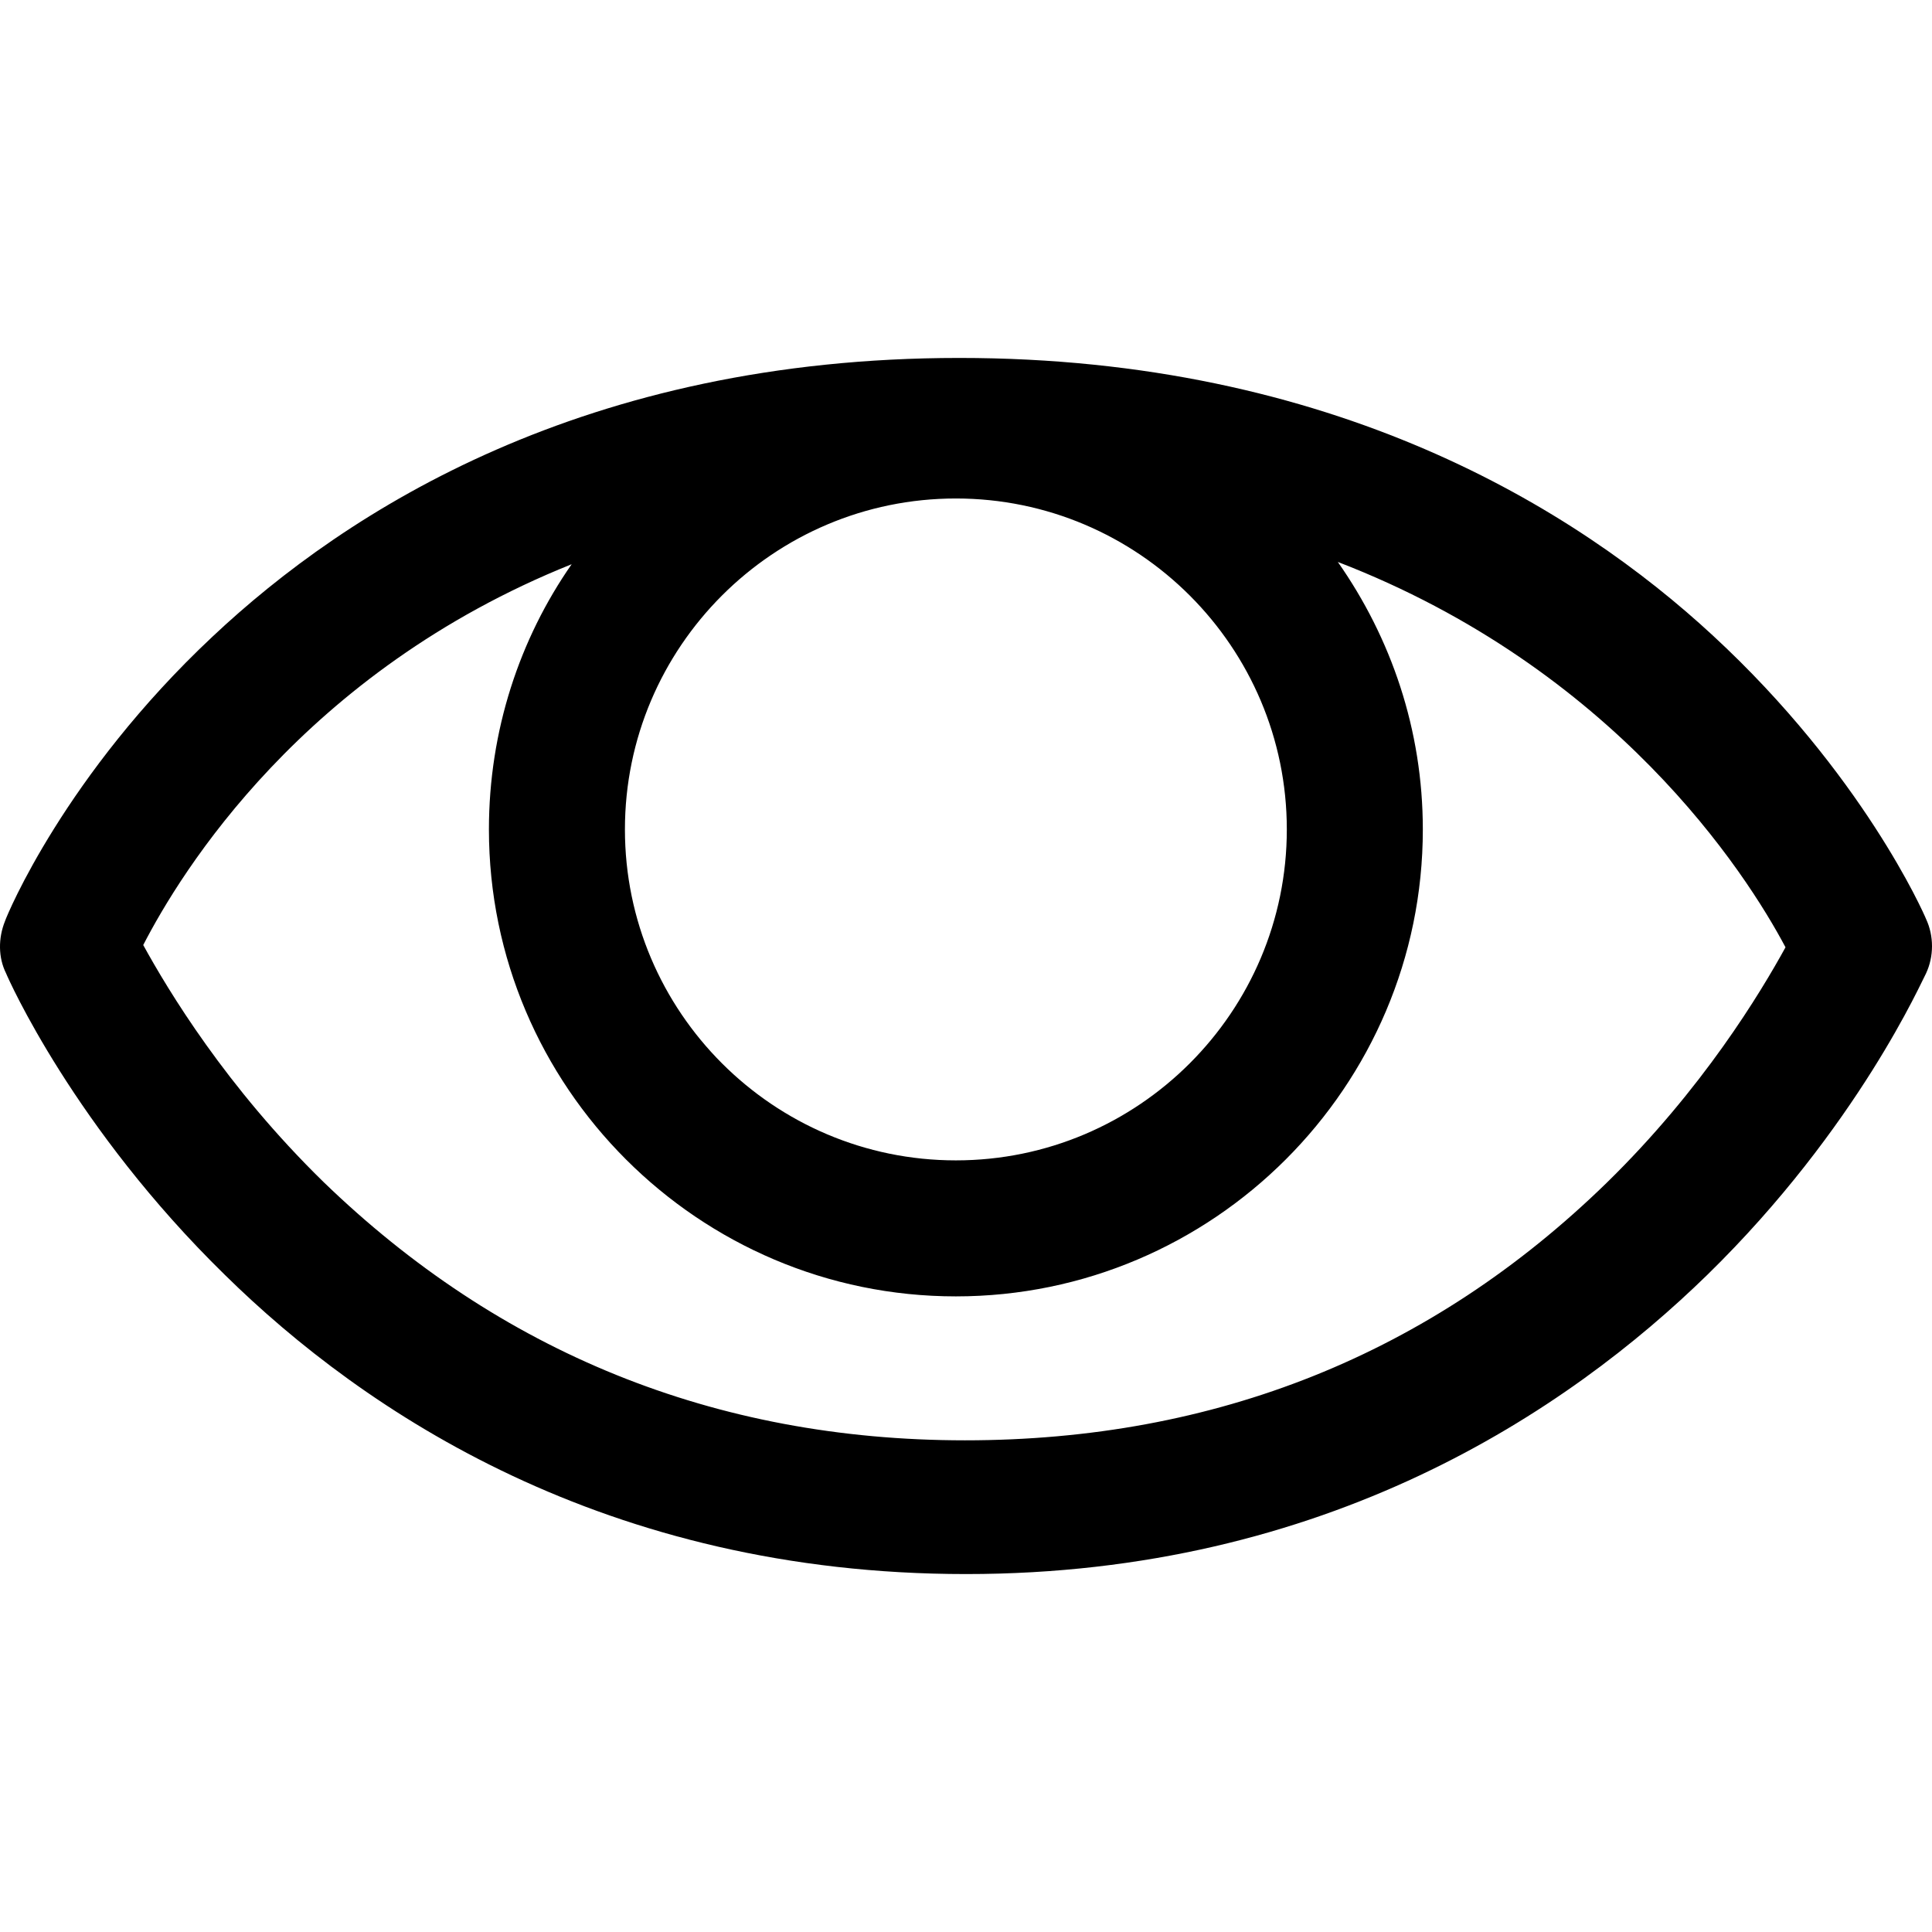 <?xml version="1.0" encoding="iso-8859-1"?>
<!-- Generator: Adobe Illustrator 18.1.1, SVG Export Plug-In . SVG Version: 6.00 Build 0)  -->
<svg version="1.1" id="Capa_1" xmlns="http://www.w3.org/2000/svg" xmlns:xlink="http://www.w3.org/1999/xlink" x="0px" y="0px"
	 viewBox="0 0 482.979 482.979" style="enable-background:new 0 0 482.979 482.979;" xml:space="preserve">
<g>
	<g>
		<path d="M56.208,318.698c34.85,34.283,95.2,74.8,185.3,74.8s150.45-40.8,185.3-74.8c37.683-36.833,53.833-73.95,54.683-75.367
			c1.983-4.25,1.983-9.35,0-13.6c-0.567-1.417-15.867-36.267-53.267-70.833c-34.283-31.733-94.917-69.417-188.417-69.417
			s-153,37.967-186.717,69.7c-36.833,34.567-51.283,69.417-51.85,71.117c-1.7,4.25-1.7,9.067,0.283,13.033
			C2.092,244.748,18.525,281.865,56.208,318.698z M238.958,124.615c45.617,0,82.733,37.117,82.733,82.733
			s-37.117,82.733-82.733,82.733s-82.733-37.117-82.733-82.733C156.225,161.731,193.342,124.615,238.958,124.615z M142.908,141.048
			c-13.033,18.7-20.683,41.65-20.683,66.3c0,64.317,52.417,116.733,116.733,116.733s116.733-52.417,116.733-116.733
			c0-24.933-7.933-47.883-21.25-66.867c69.133,26.633,102,77.633,111.917,96.333c-6.233,11.333-20.683,35.417-44.767,58.933
			c-43.917,42.783-97.75,64.317-160.367,64.317s-116.45-22.1-160.367-64.6c-24.367-23.8-38.817-47.883-45.05-59.217
			C45.158,218.115,75.758,167.965,142.908,141.048z"/>
	</g>
</g>
<g>
</g>
<g>
</g>
<g>
</g>
<g>
</g>
<g>
</g>
<g>
</g>
<g>
</g>
<g>
</g>
<g>
</g>
<g>
</g>
<g>
</g>
<g>
</g>
<g>
</g>
<g>
</g>
<g>
</g>
</svg>
